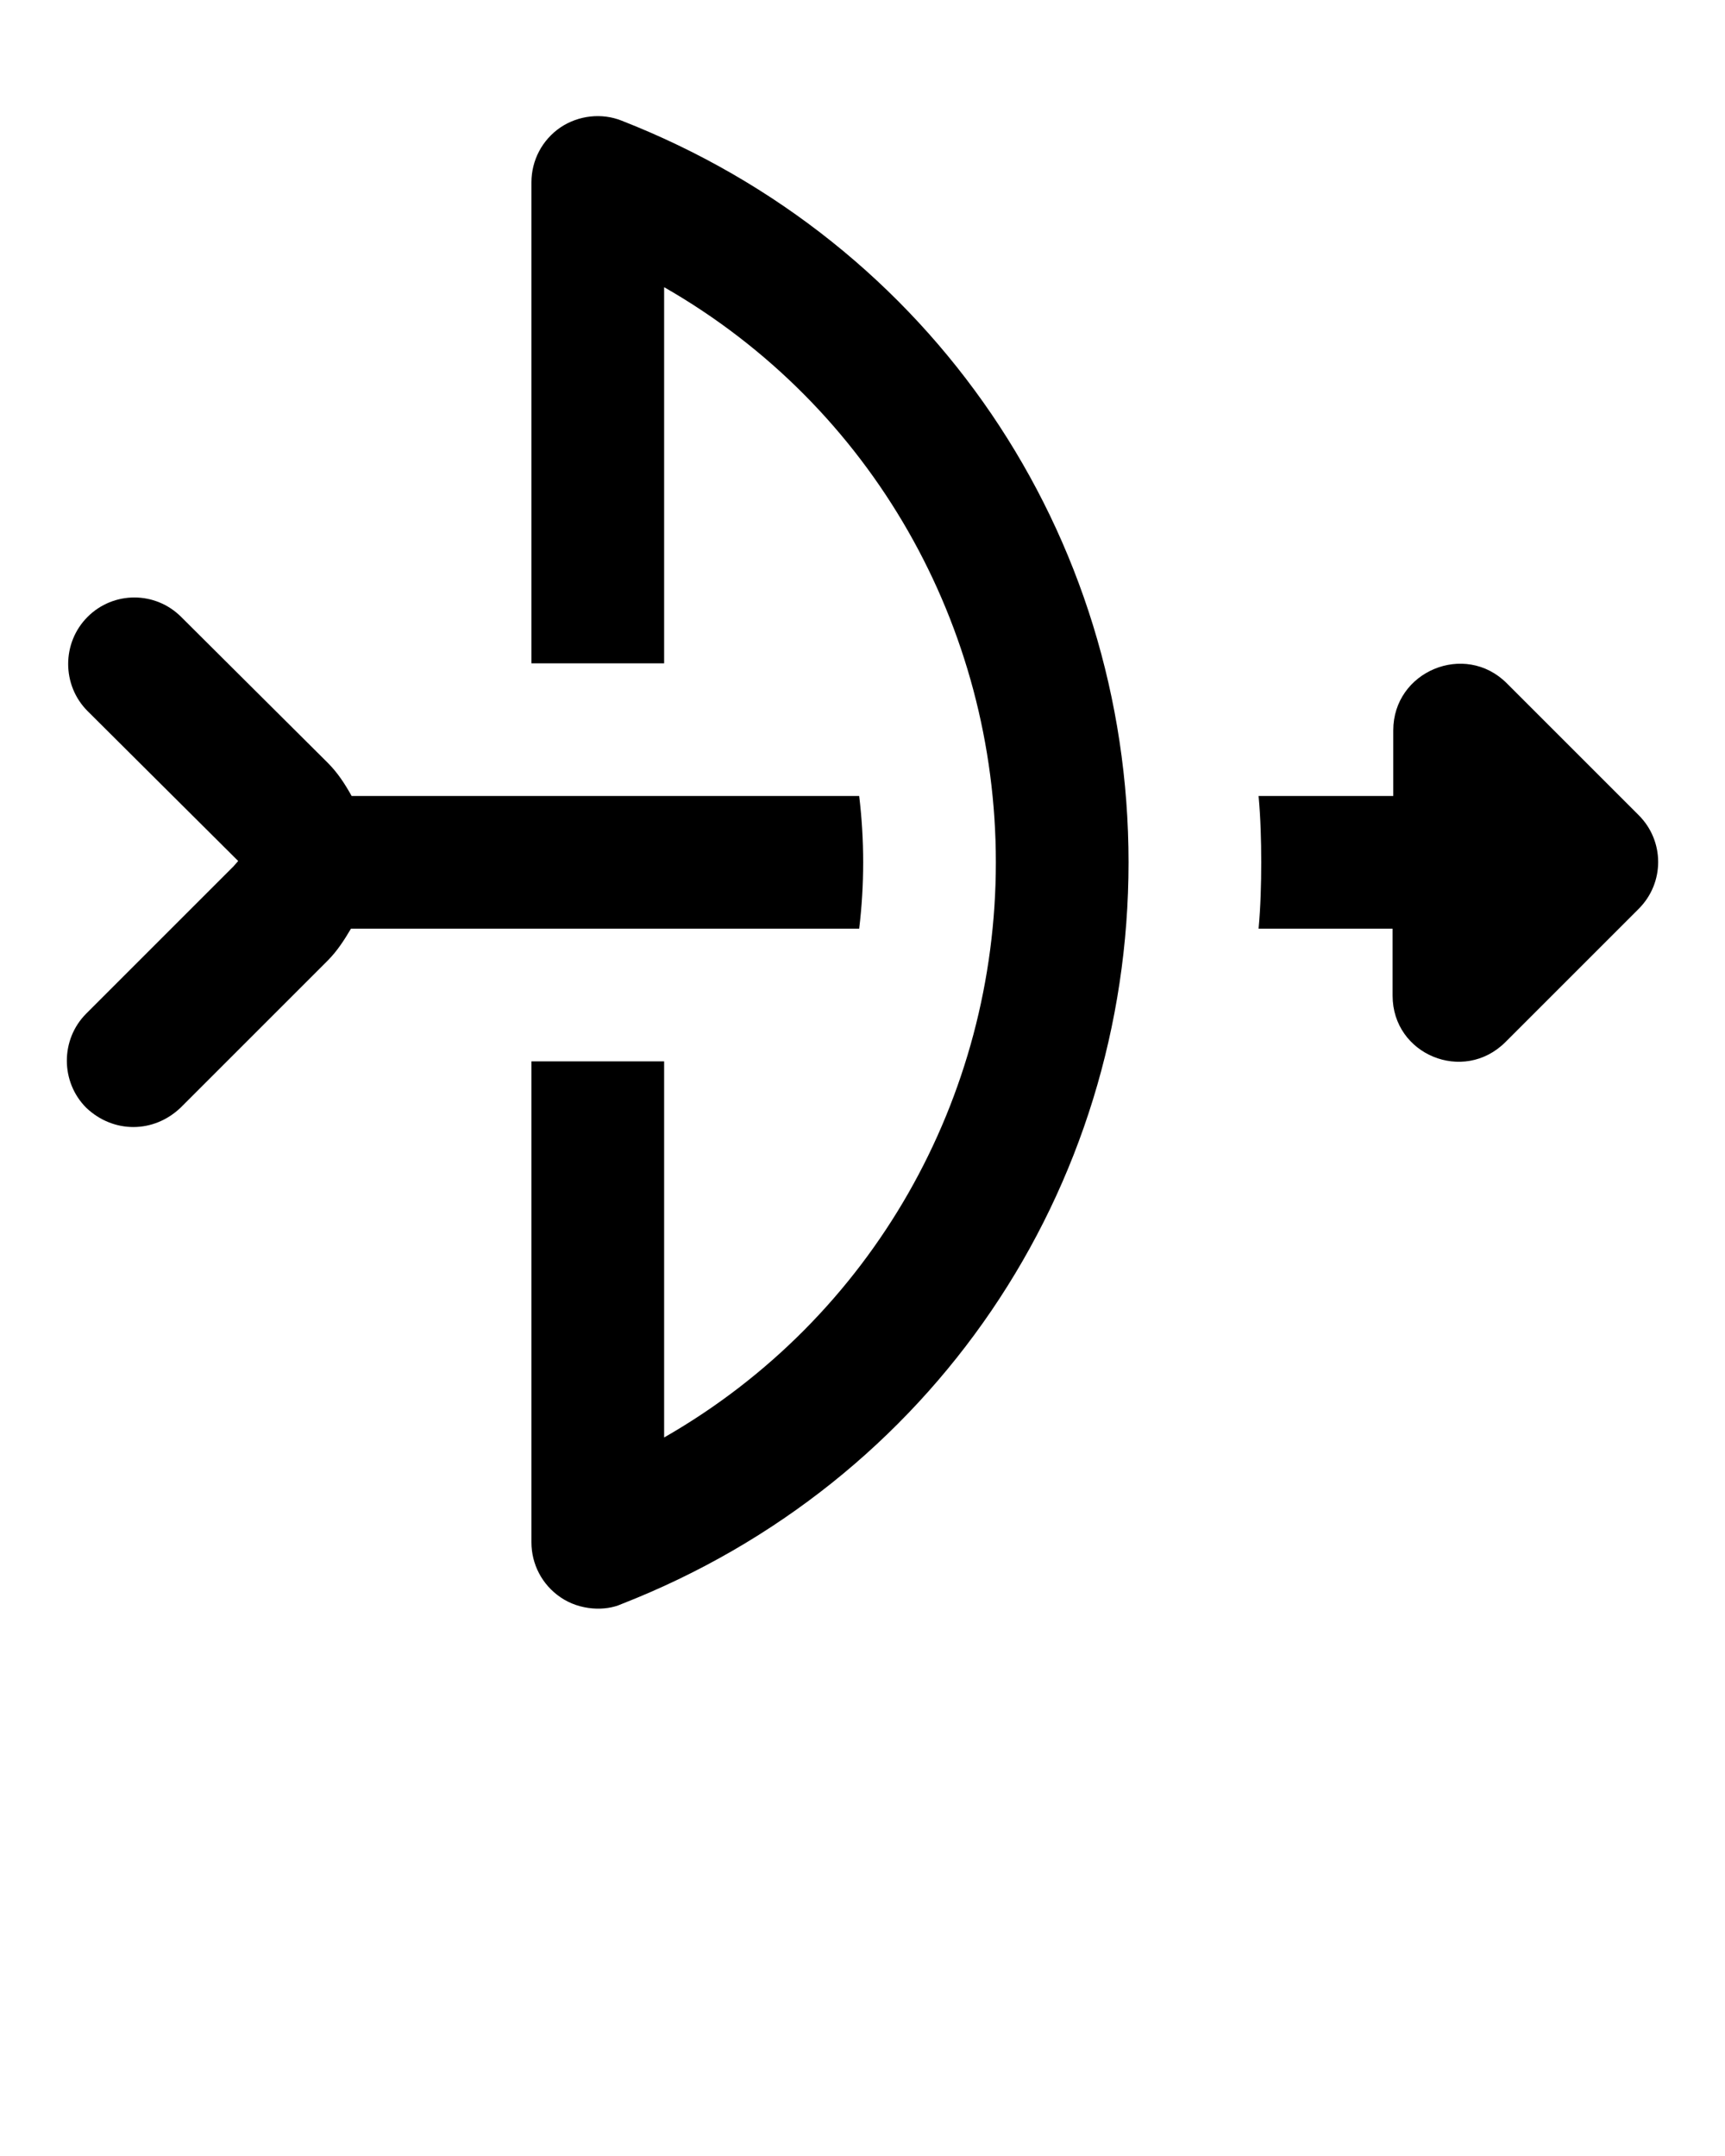 <svg xmlns="http://www.w3.org/2000/svg" xmlns:xlink="http://www.w3.org/1999/xlink" version="1.1" x="0px" y="0px" viewBox="0 0 26 32.5" enable-background="new 0 0 26 26" xml:space="preserve"><g><g><path d="M9.37,1.819c-0.3-0.12-0.65-0.08-0.92,0.1c-0.28,0.19-0.44,0.5-0.44,0.83v7.25h2v-5.67    c3.143,1.8,5,5.123,5,8.67c0,3.546-1.854,6.868-5,8.67v-5.67h-2v7.25c0,0.33,0.16,0.64,0.44,0.83    c0.29,0.199,0.676,0.211,0.92,0.1c4.677-1.83,7.64-6.237,7.64-11.18C17.01,8.058,14.049,3.65,9.37,1.819z"/><path d="M12.95,11.999c0.08,0.661,0.08,1.339,0,2H5.29c-0.1,0.17-0.21,0.34-0.35,0.48l-2.22,2.22    c-0.407,0.387-1.013,0.387-1.42,0c-0.39-0.39-0.39-1.03,0-1.42l2.22-2.22l0.07-0.08l-2.27-2.26    c-0.39-0.39-0.39-1.03,0-1.42c0.39-0.39,1.02-0.39,1.41,0l2.21,2.2c0.15,0.15,0.26,0.32,0.36,0.5H12.95z"/><path d="M24.7,13.699l-2.01,2.01c-0.63,0.63-1.7,0.19-1.7-0.7v-1.01h-2.02c0.03-0.33,0.04-0.67,0.04-1    s-0.01-0.67-0.04-1H21v-0.99c0-0.89,1.08-1.34,1.71-0.71l1.99,1.99C25.09,12.679,25.09,13.309,24.7,13.699z"/></g></g></svg>